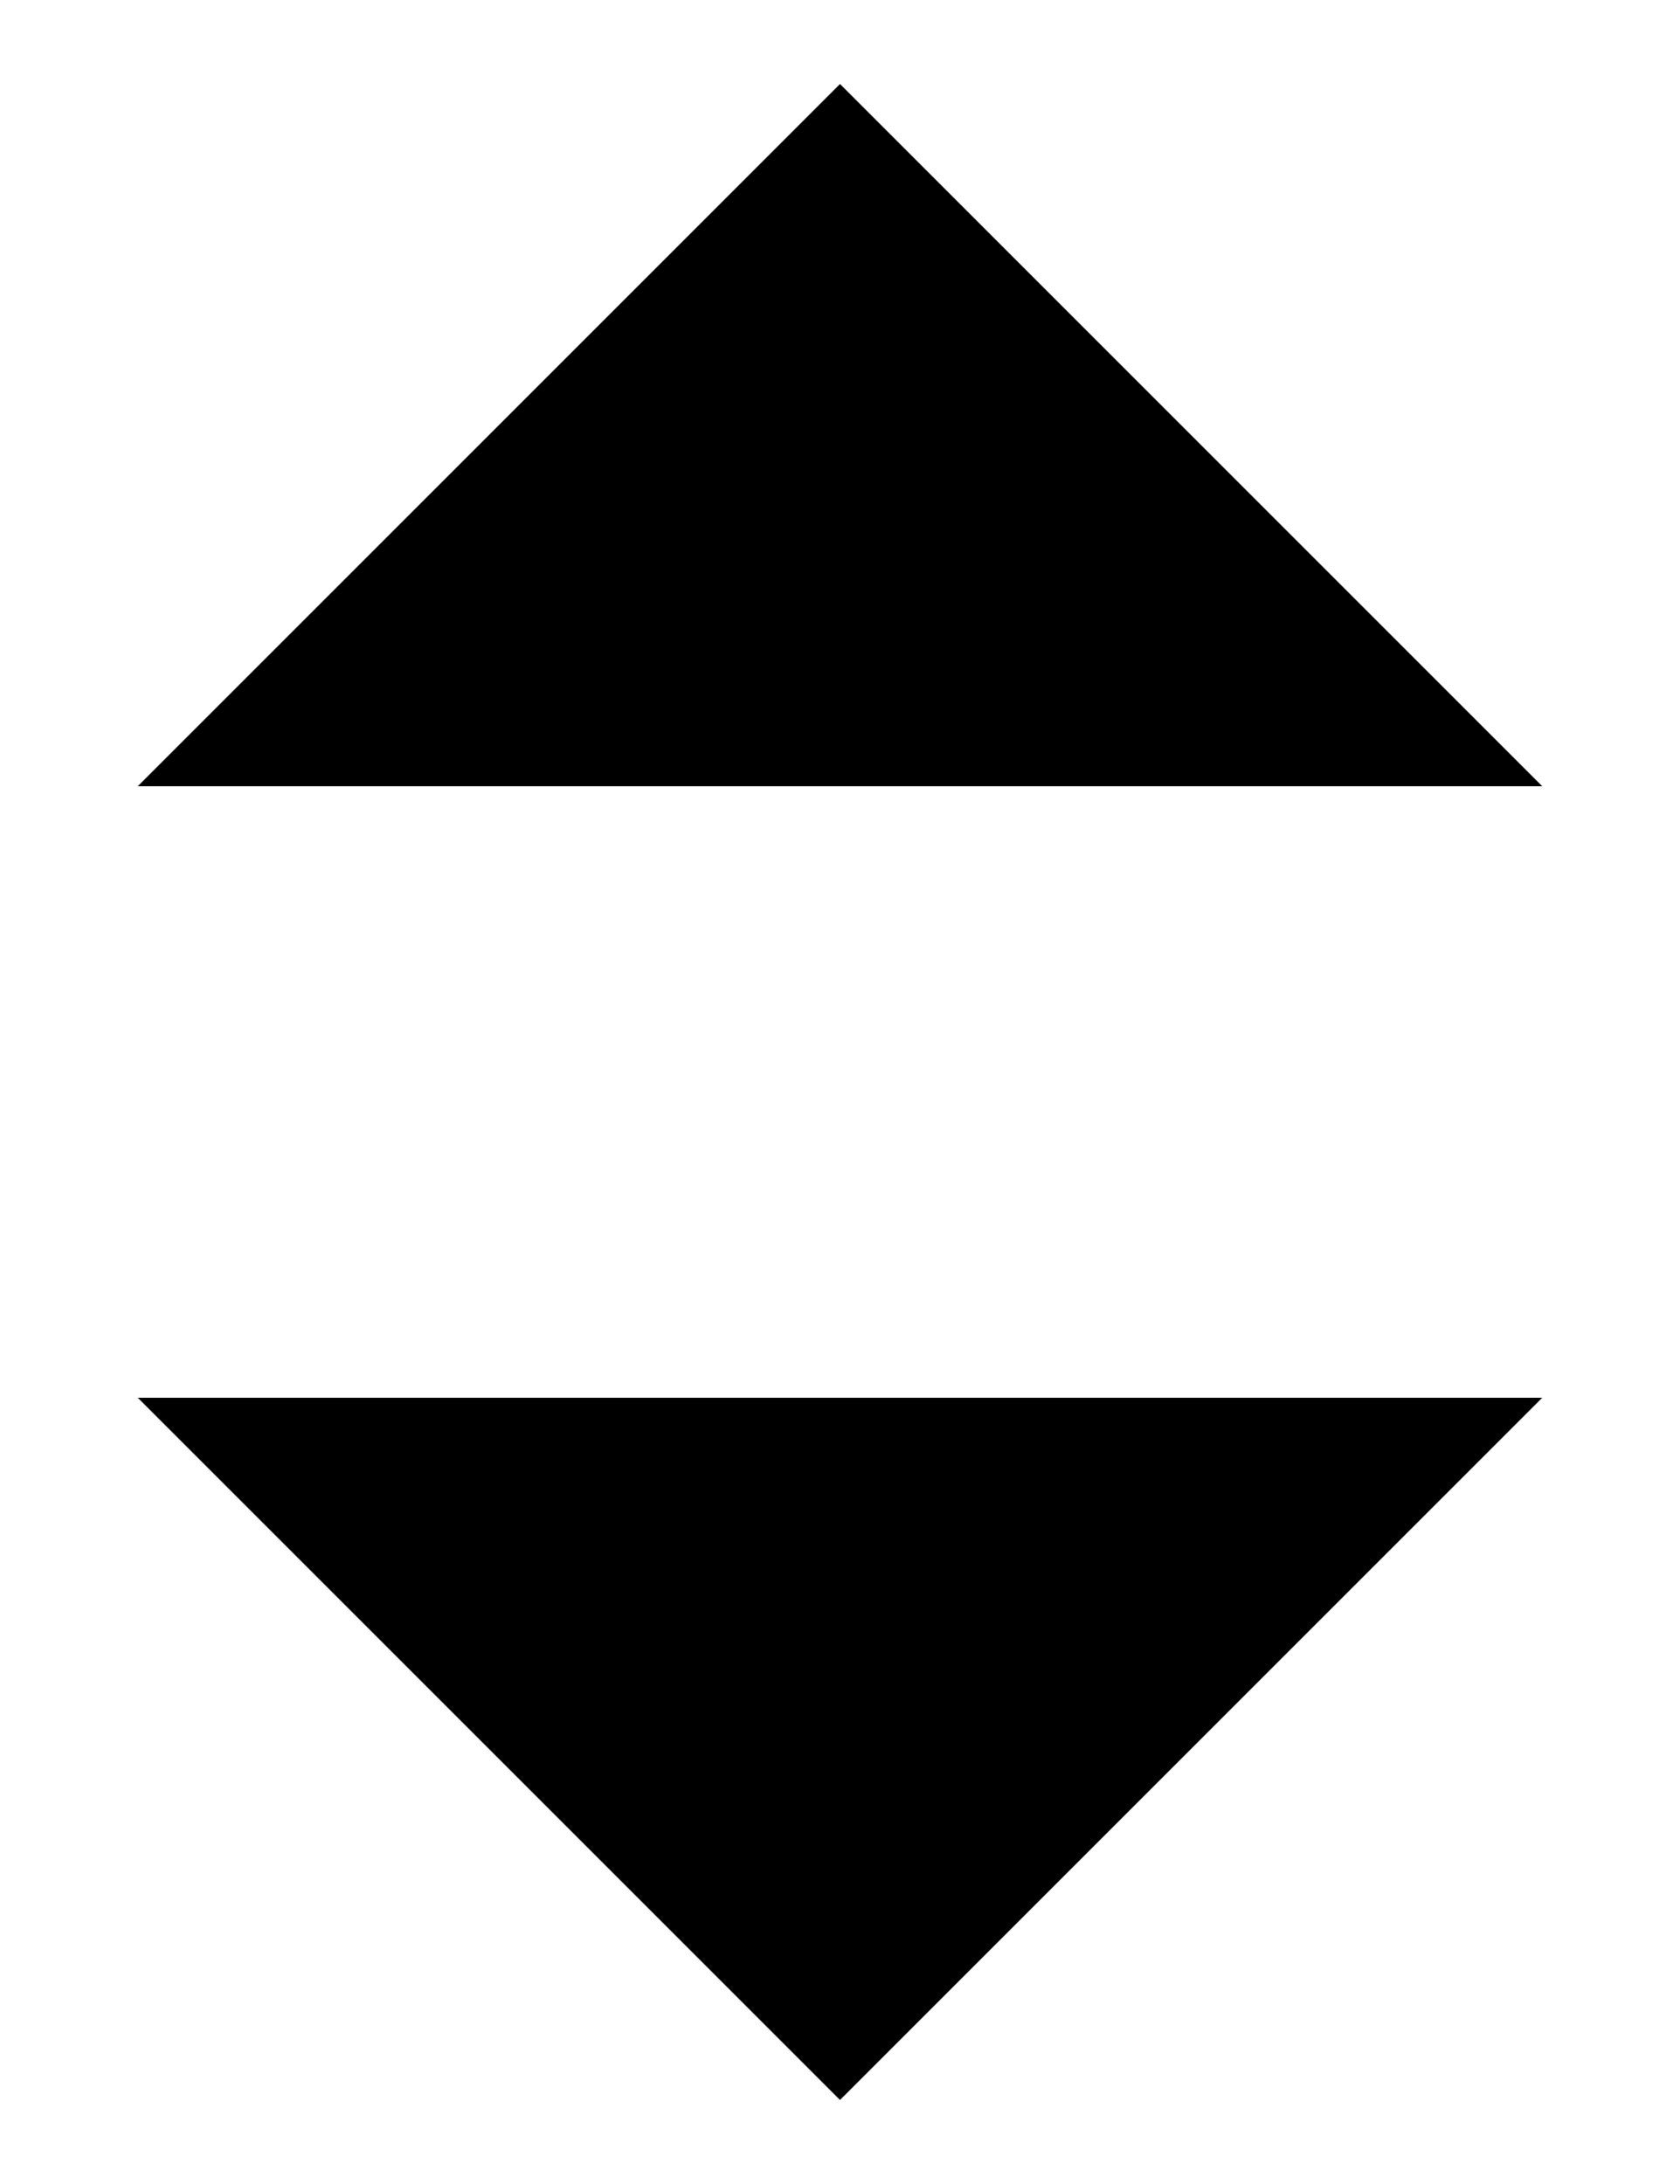 <svg width="10" height="13" viewBox="0 0 10 13" fill="none" xmlns="http://www.w3.org/2000/svg">
<path fill-rule="evenodd" clip-rule="evenodd" d="M0.82 8.32H9.18L5 12.5L0.82 8.32Z" fill="black"/>
<path fill-rule="evenodd" clip-rule="evenodd" d="M0.82 4.68L5 0.5L9.18 4.68H0.82Z" fill="black"/>
</svg>

